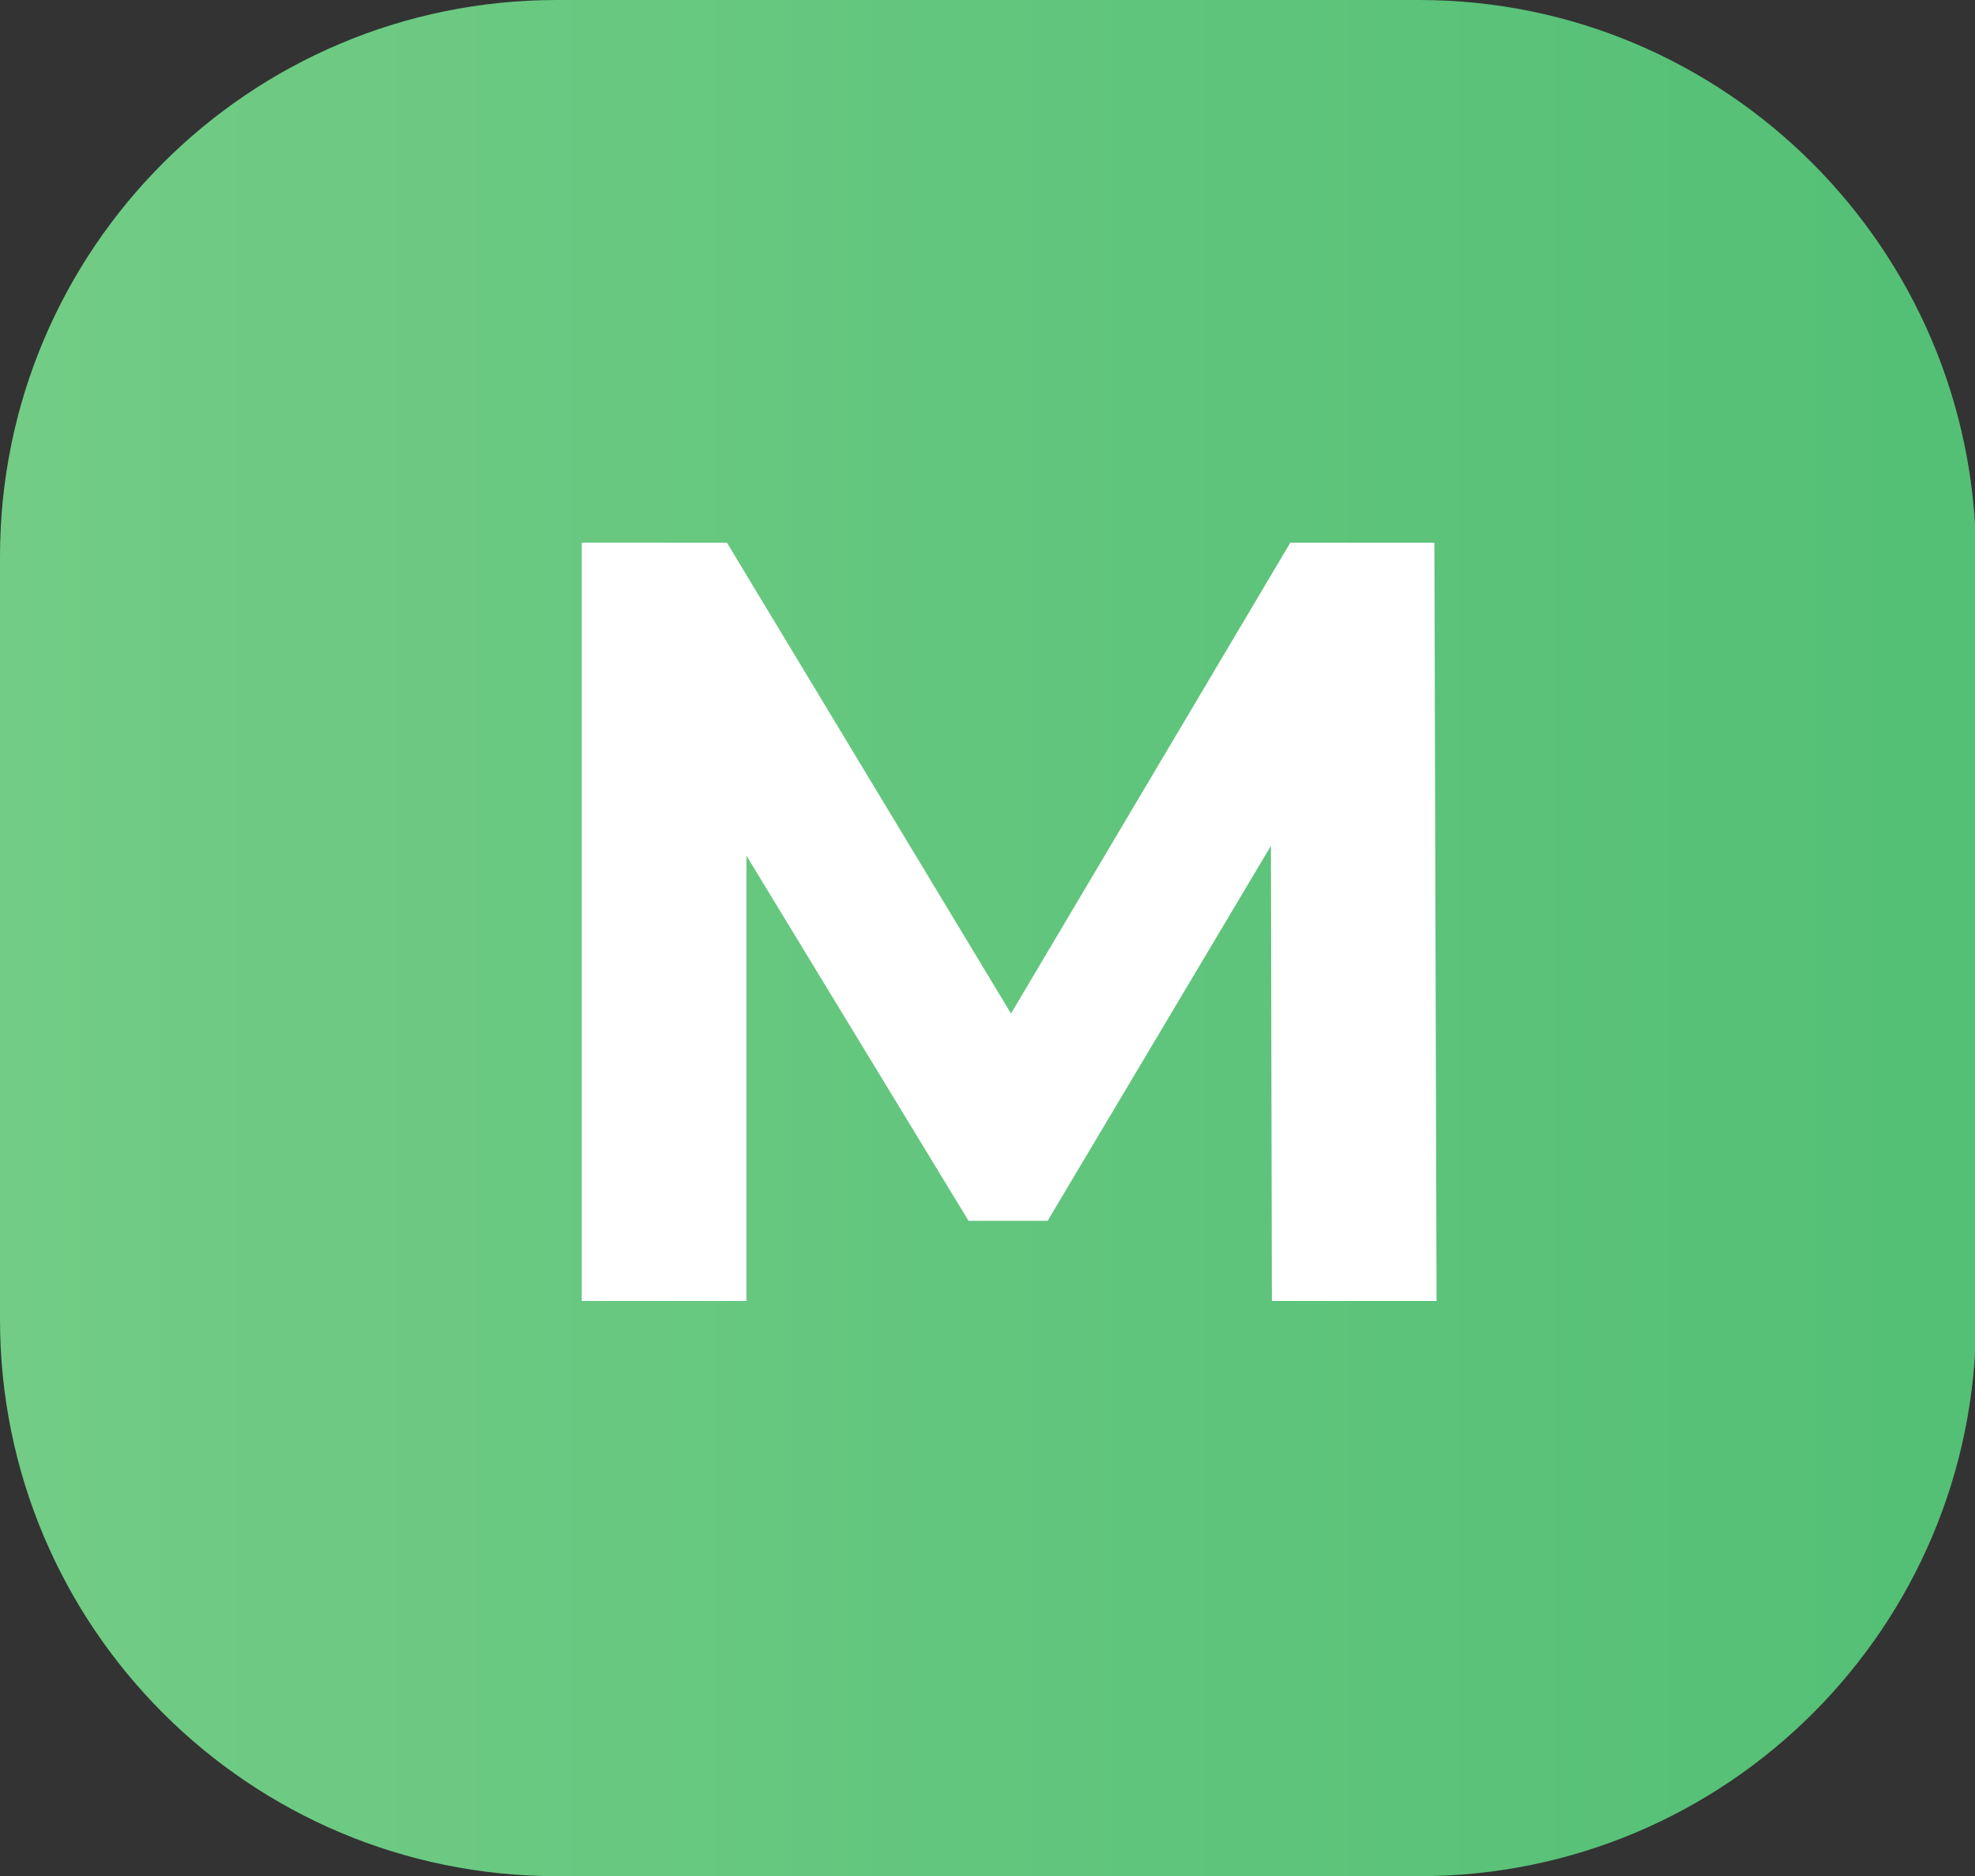 <?xml version="1.0" encoding="utf-8"?>
<!-- Generator: Adobe Illustrator 25.2.1, SVG Export Plug-In . SVG Version: 6.00 Build 0)  -->
<svg version="1.1" id="Camada_1" xmlns="http://www.w3.org/2000/svg" xmlns:xlink="http://www.w3.org/1999/xlink" x="0px" y="0px"
	 viewBox="0 0 182.3 173.2" style="enable-background:new 0 0 182.3 173.2;" xml:space="preserve">
<rect x="0" y="0" width="182.3" height="173.2" fill="#333333" stroke="none"/>
<style type="text/css">
	.st0{fill:url(#SVGID_1_);}
	.st1{fill:#FFFFFF;}
</style>
<linearGradient id="SVGID_1_" gradientUnits="userSpaceOnUse" x1="0" y1="86.606" x2="182.344" y2="86.606">
	<stop  offset="0" style="stop-color:#72CC85"/>
	<stop  offset="0.964" style="stop-color:#54C076"/>
</linearGradient>
<path class="st0" d="M51.4,173.2H131c28.4,0,51.4-23,51.4-51.4V51.4C182.3,23,159.3,0,131,0L51.4,0C23,0,0,23,0,51.4l0,70.4
	C0,150.2,23,173.2,51.4,173.2z"/>
<g>
	<g>
		<path class="st1" d="M53.7,120.1v-70h13.4l29.8,49.4h-7.1l29.3-49.4h13.3l0.2,70h-15.2l-0.1-46.7h2.8l-23.4,39.3h-7.3L65.5,73.4
			h3.4v46.7H53.7z"/>
	</g>
</g>
<g>
</g>
<g>
</g>
<g>
</g>
<g>
</g>
<g>
</g>
<g>
</g>
<g>
</g>
<g>
</g>
<g>
</g>
<g>
</g>
<g>
</g>
<g>
</g>
<g>
</g>
<g>
</g>
<g>
</g>
</svg>
